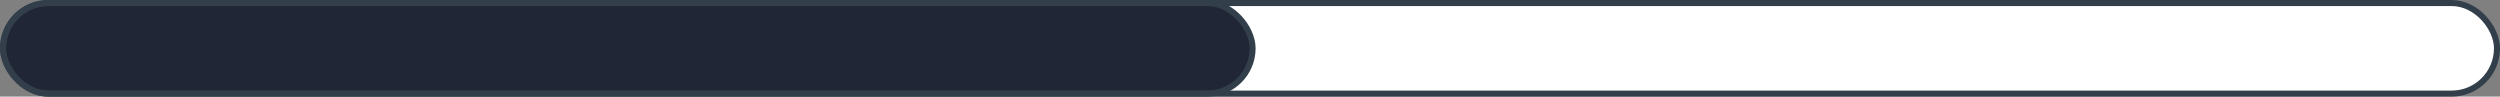 <svg width="207" height="8" viewBox="0 0 207 8" fill="none" xmlns="http://www.w3.org/2000/svg">
<rect x="0" y="0" width="207" height="8" fill="#808080" stroke="none"/>
<rect x="0.25" y="0.25" width="206.5" height="7.5" rx="3.75" fill="white"/>
<rect x="0.25" y="0.25" width="103.464" height="7.5" rx="3.75" fill="#202636" stroke="#323F4B" stroke-width="0.5"/>
<rect x="0.25" y="0.25" width="206.5" height="7.5" rx="3.75" stroke="#323F4B" stroke-width="0.5"/>
</svg>
